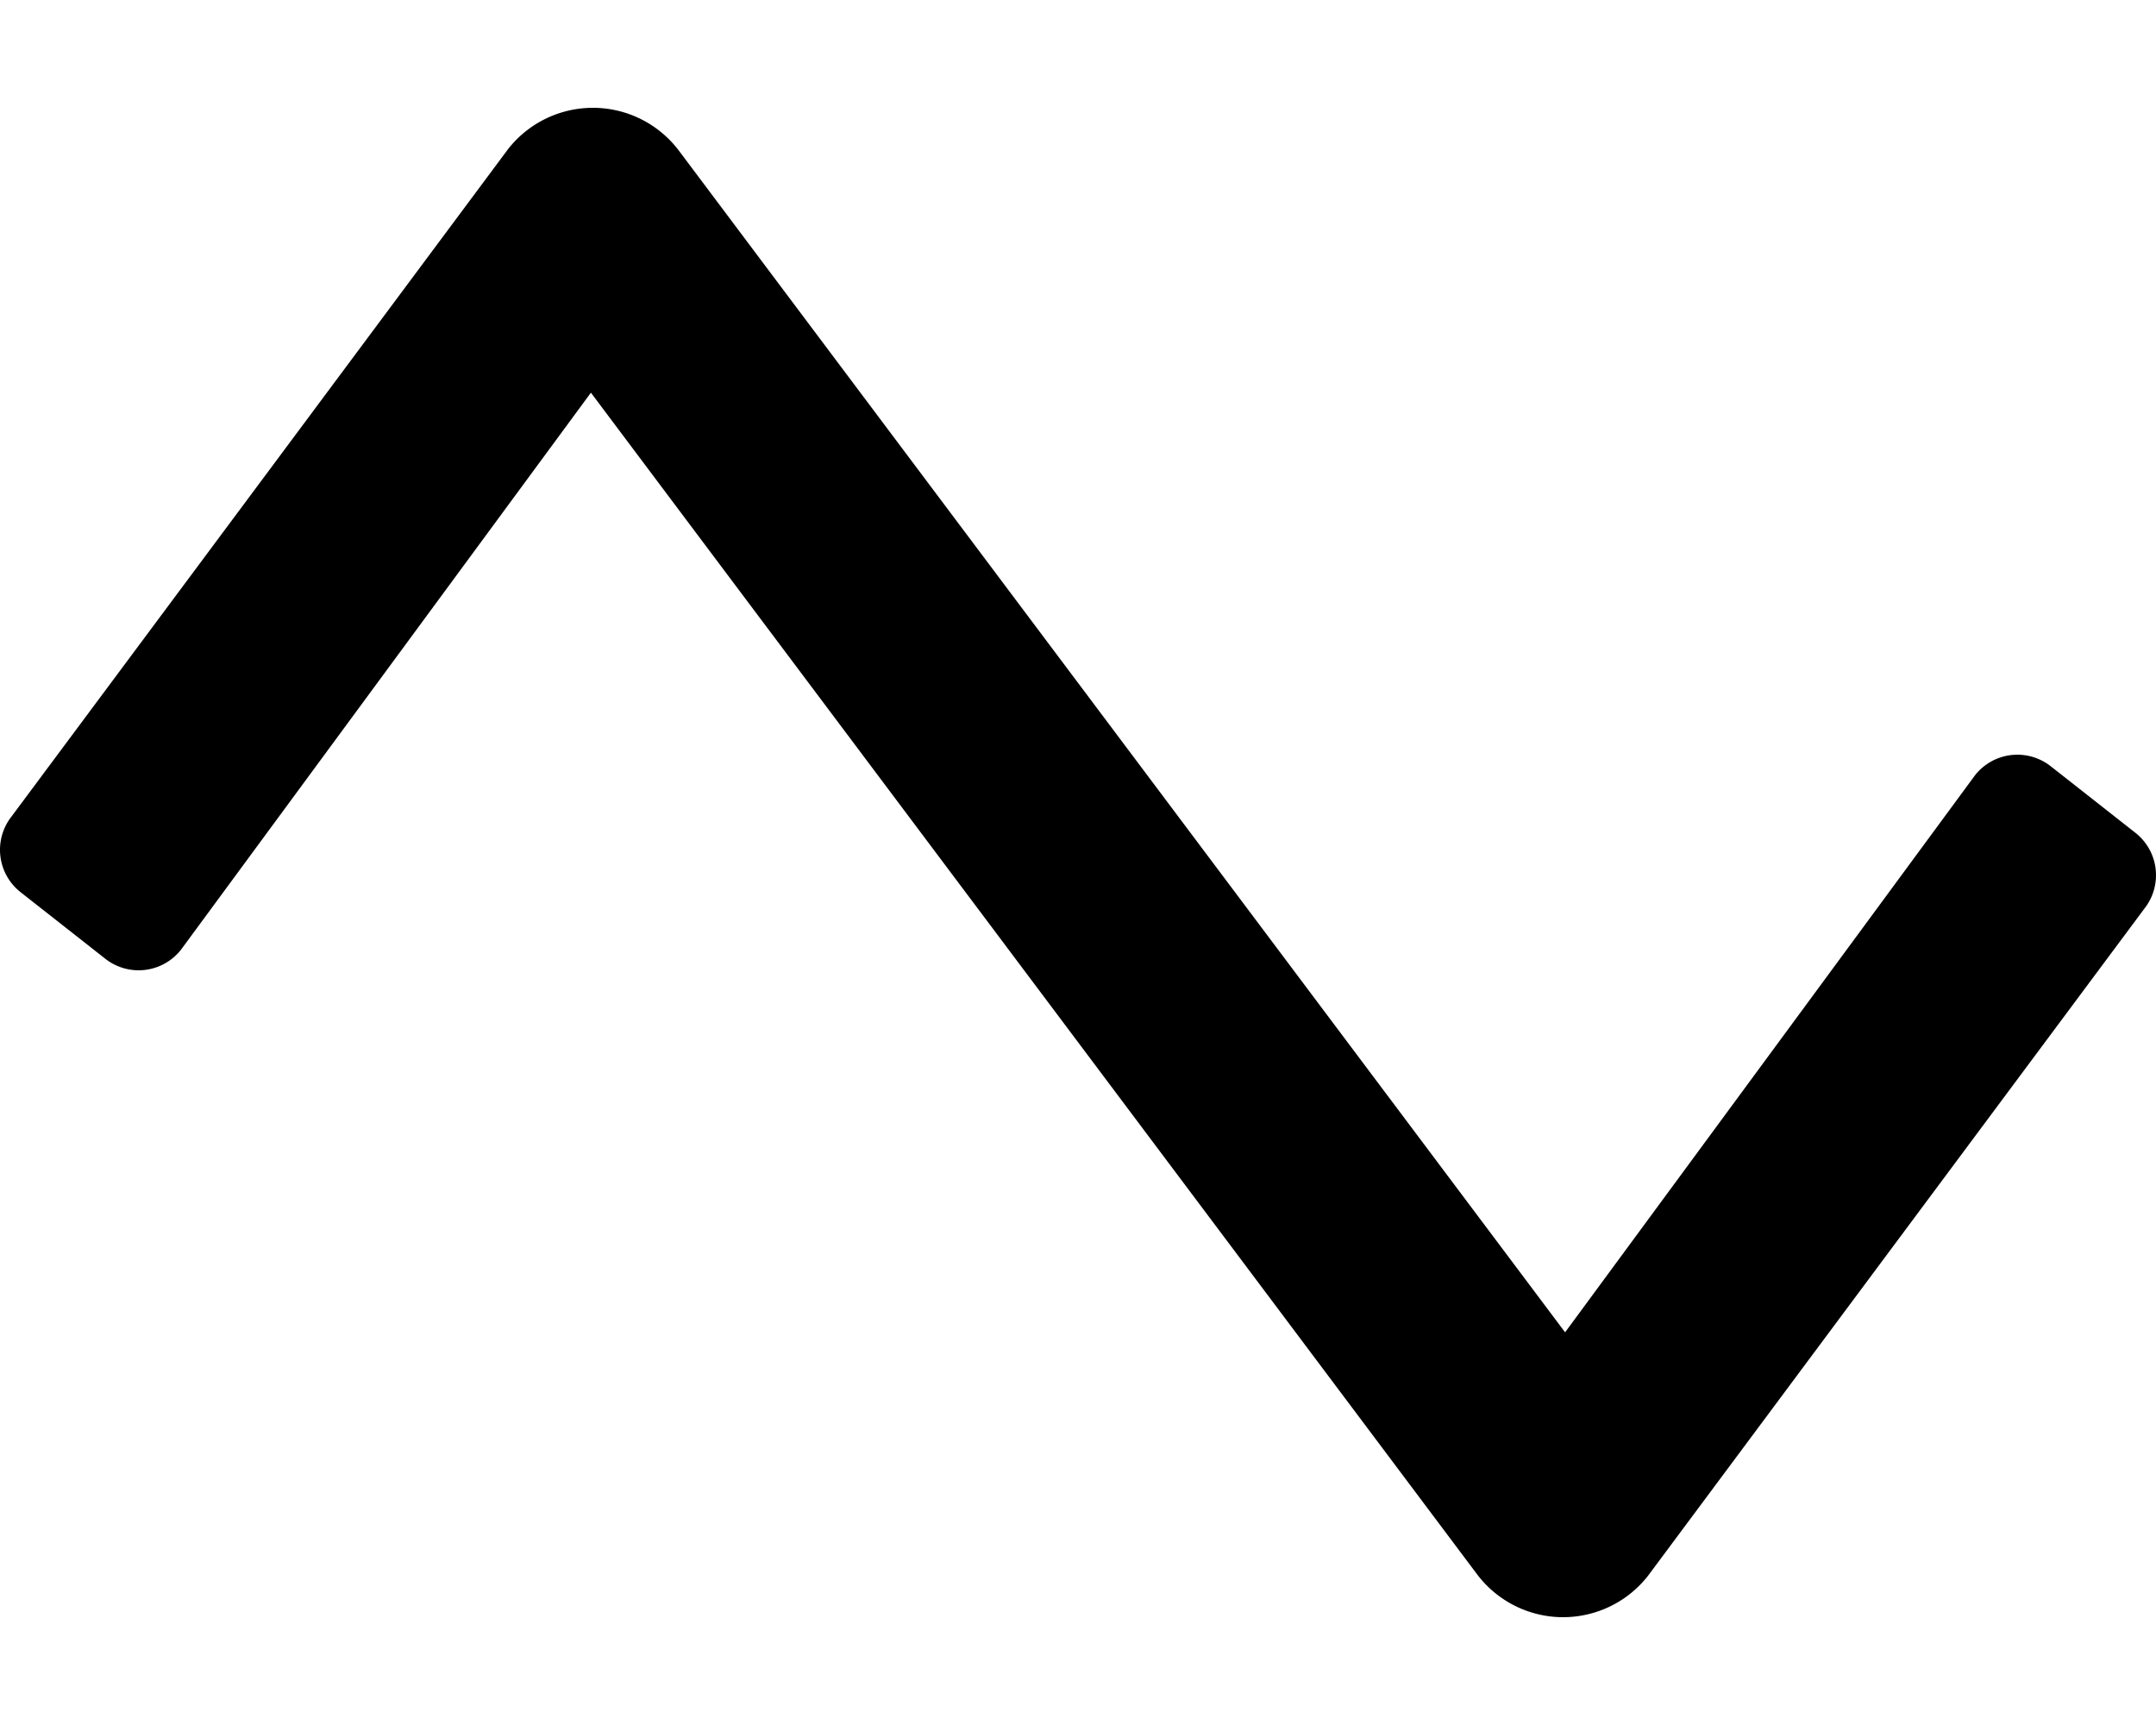 <svg xmlns="http://www.w3.org/2000/svg" viewBox="0 0 640 512">
    <path d="M464 480h-.34a32 32 0 0 1-25.25-12.8l-263-350.65L53.73 281.88a16 16 0 0 1-22.46 2.7L6.12 264.82a16 16 0 0 1-2.7-22.47L150.84 44.23A32 32 0 0 1 176 32h.34a32 32 0 0 1 25.25 12.8l263 350.65 121.68-165.33a16 16 0 0 1 22.46-2.7l25.15 19.76a16 16 0 0 1 2.7 22.47L489.16 467.77A32 32 0 0 1 464 480z"/>
</svg>